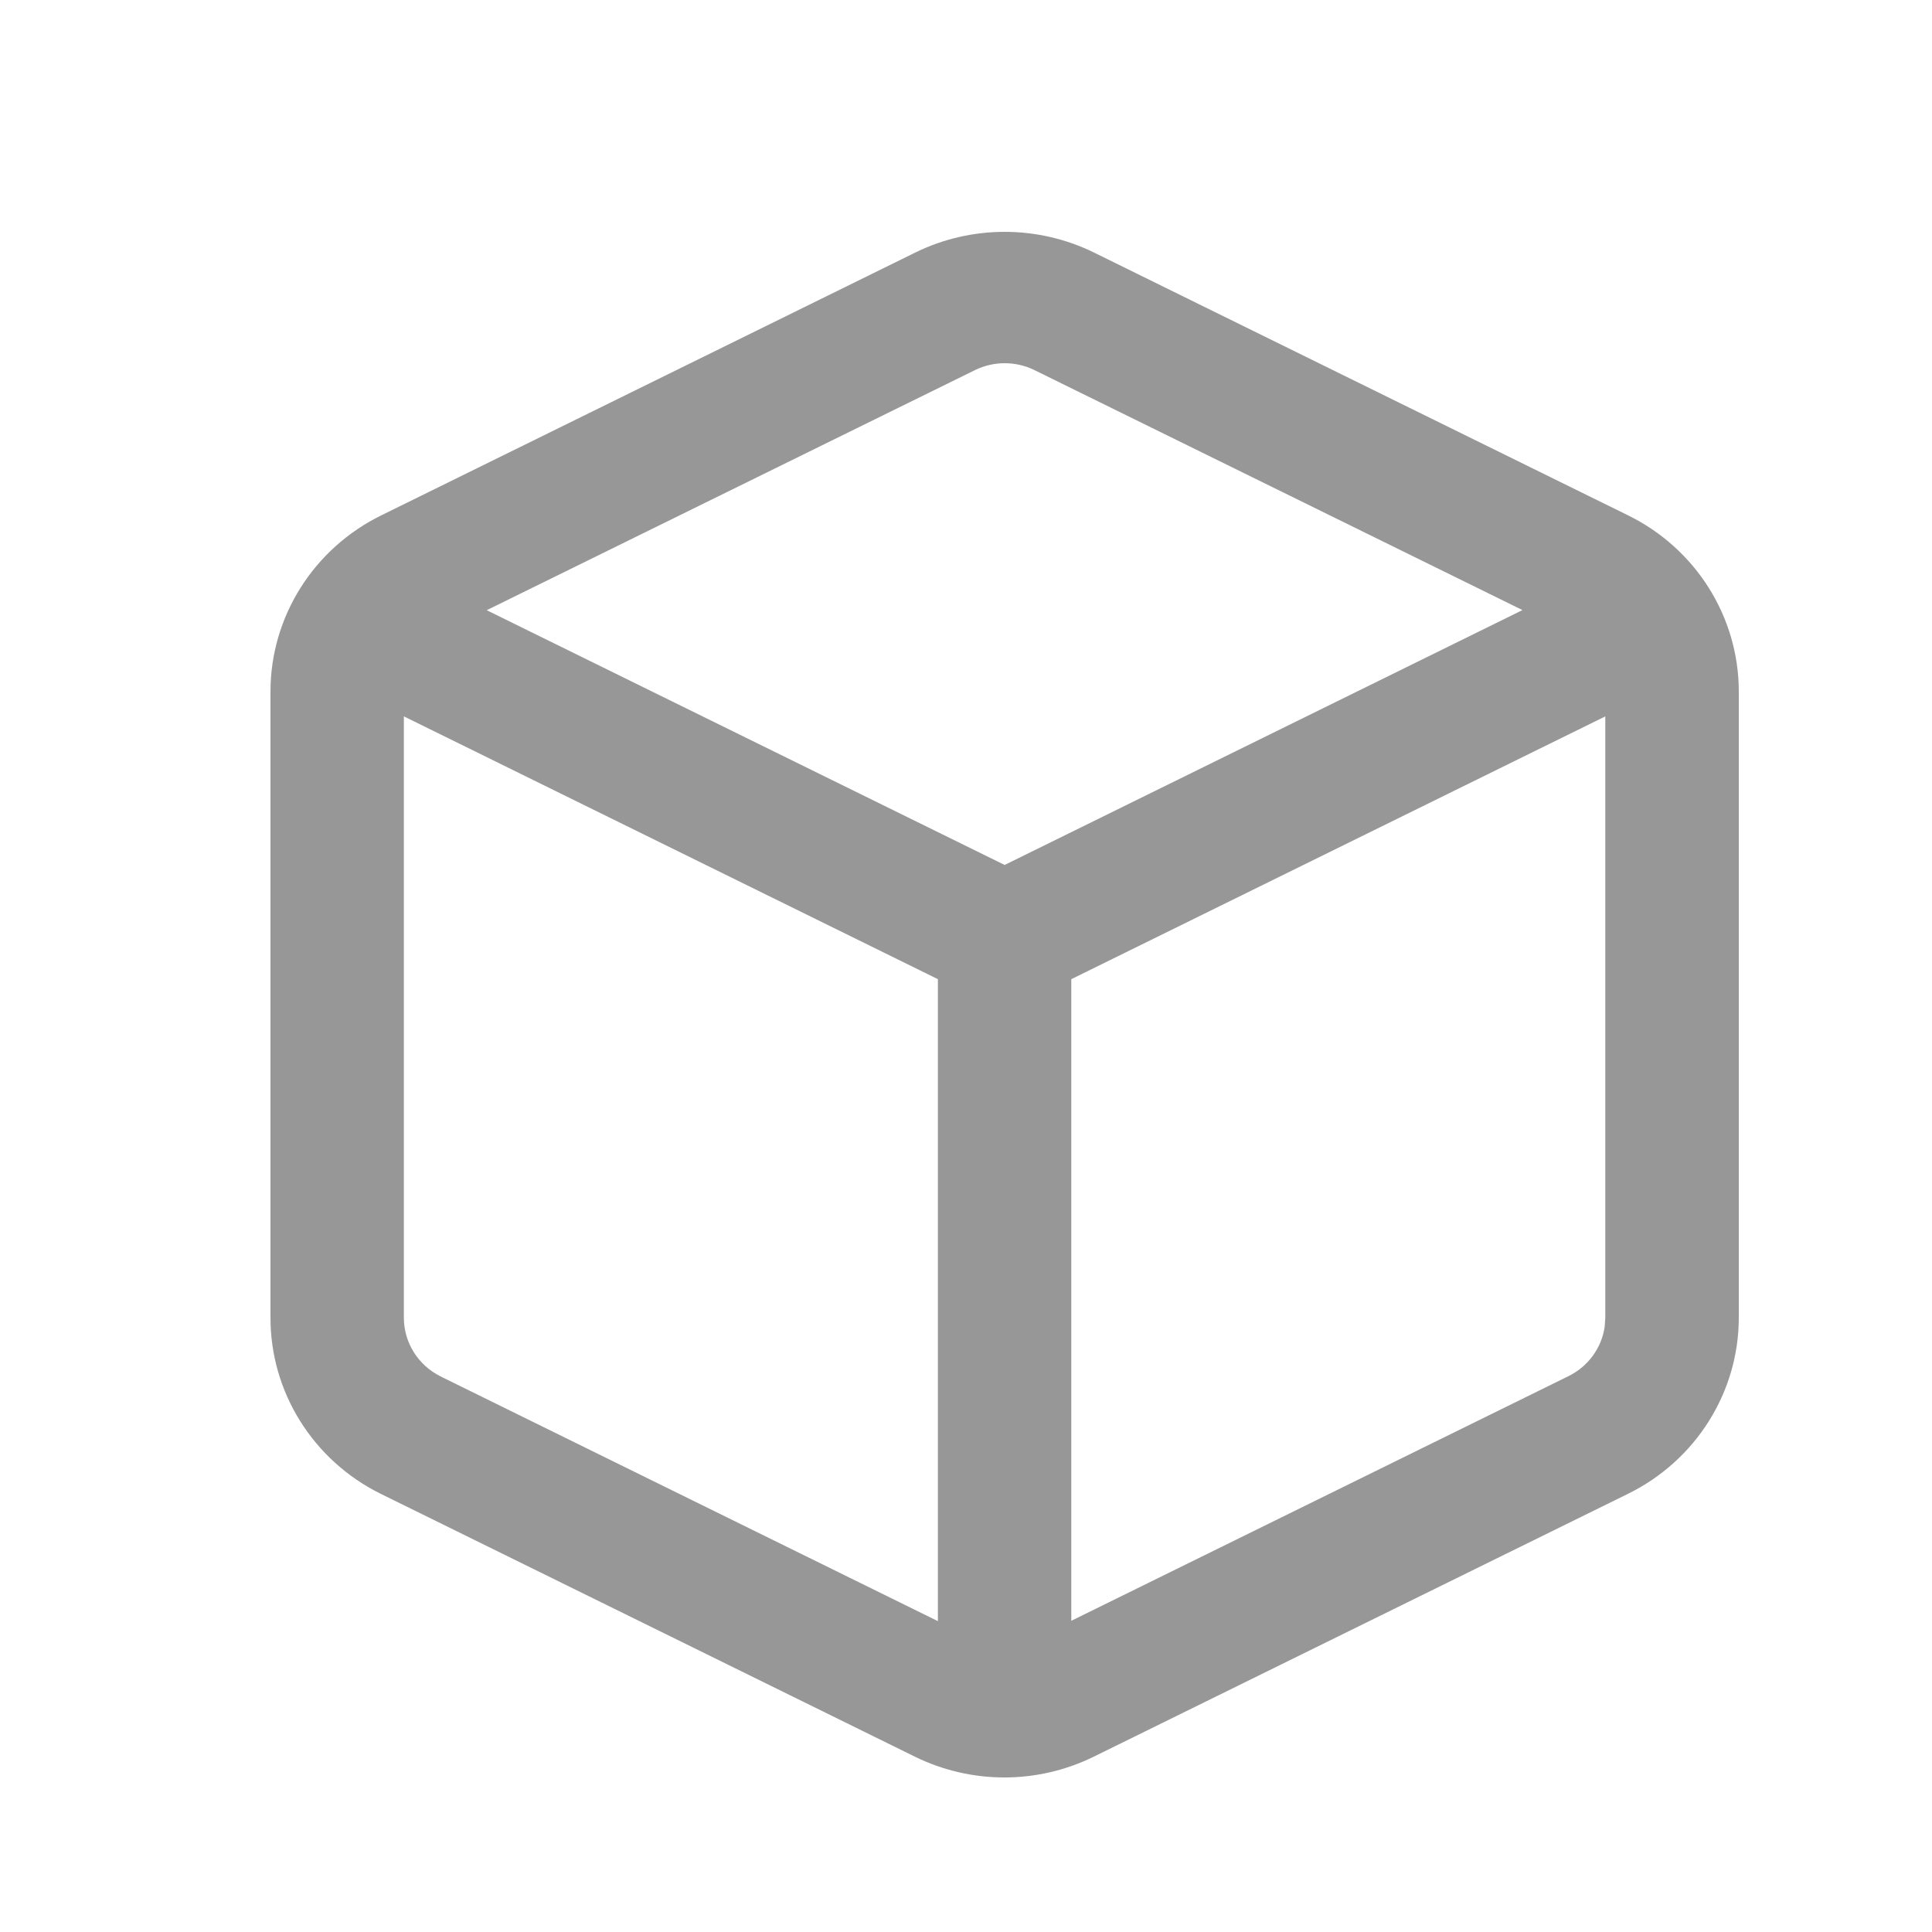 <?xml version="1.0" encoding="UTF-8"?>
<svg width="50px" height="50px" viewBox="0 0 50 50" version="1.1" xmlns="http://www.w3.org/2000/svg" xmlns:xlink="http://www.w3.org/1999/xlink">
    <title>配置</title>
    <defs>
        <filter id="filter-1">
            <feColorMatrix in="SourceGraphic" type="matrix" values="0 0 0 0 1 0 0 0 0 1 0 0 0 0 1 0 0 0 1 0"></feColorMatrix>
        </filter>
    </defs>
    <g id="首页" stroke="none" stroke-width="1" fill="none" fill-rule="evenodd">
        <g id="Aragorn" transform="translate(-140, -82)">
            <g id="上传器配置" transform="translate(93, 25)">
                <g id="profile-card" transform="translate(0, 42)">
                    <g id="配置" transform="translate(47, 15)" filter="url(#filter-1)">
                        <g>
                            <rect id="矩形" fill="#000000" fill-rule="nonzero" opacity="0" x="0" y="0" width="50" height="50"></rect>
                            <path d="M23.695,6.532 C25.147,5.823 26.853,5.823 28.305,6.532 L42.124,13.332 C43.885,14.193 44.999,15.962 45,17.897 L45,34.099 C44.999,36.033 43.887,37.799 42.128,38.662 L28.31,45.461 C26.851,46.18 25.133,46.18 23.674,45.461 L9.851,38.659 C8.095,37.79 6.99,36.016 7,34.081 L7,17.897 C7.001,15.963 8.113,14.197 9.872,13.335 L23.695,6.532 Z M10.452,18.541 L10.452,34.092 C10.448,34.737 10.815,35.328 11.399,35.62 L24.273,41.955 L24.273,25.341 L10.455,18.541 L10.452,18.541 Z M41.543,18.541 L27.725,25.341 L27.725,41.946 L40.587,35.617 C41.096,35.369 41.448,34.89 41.529,34.337 L41.545,34.099 L41.545,18.541 L41.543,18.541 Z M26.769,9.577 C26.286,9.341 25.719,9.341 25.235,9.577 L12.596,15.792 L26,22.385 L39.401,15.789 L26.769,9.577 Z" id="形状" fill="#979797" fill-rule="nonzero"></path>
                        </g>
                    </g>
                </g>
            </g>
        </g>
    </g>
</svg>